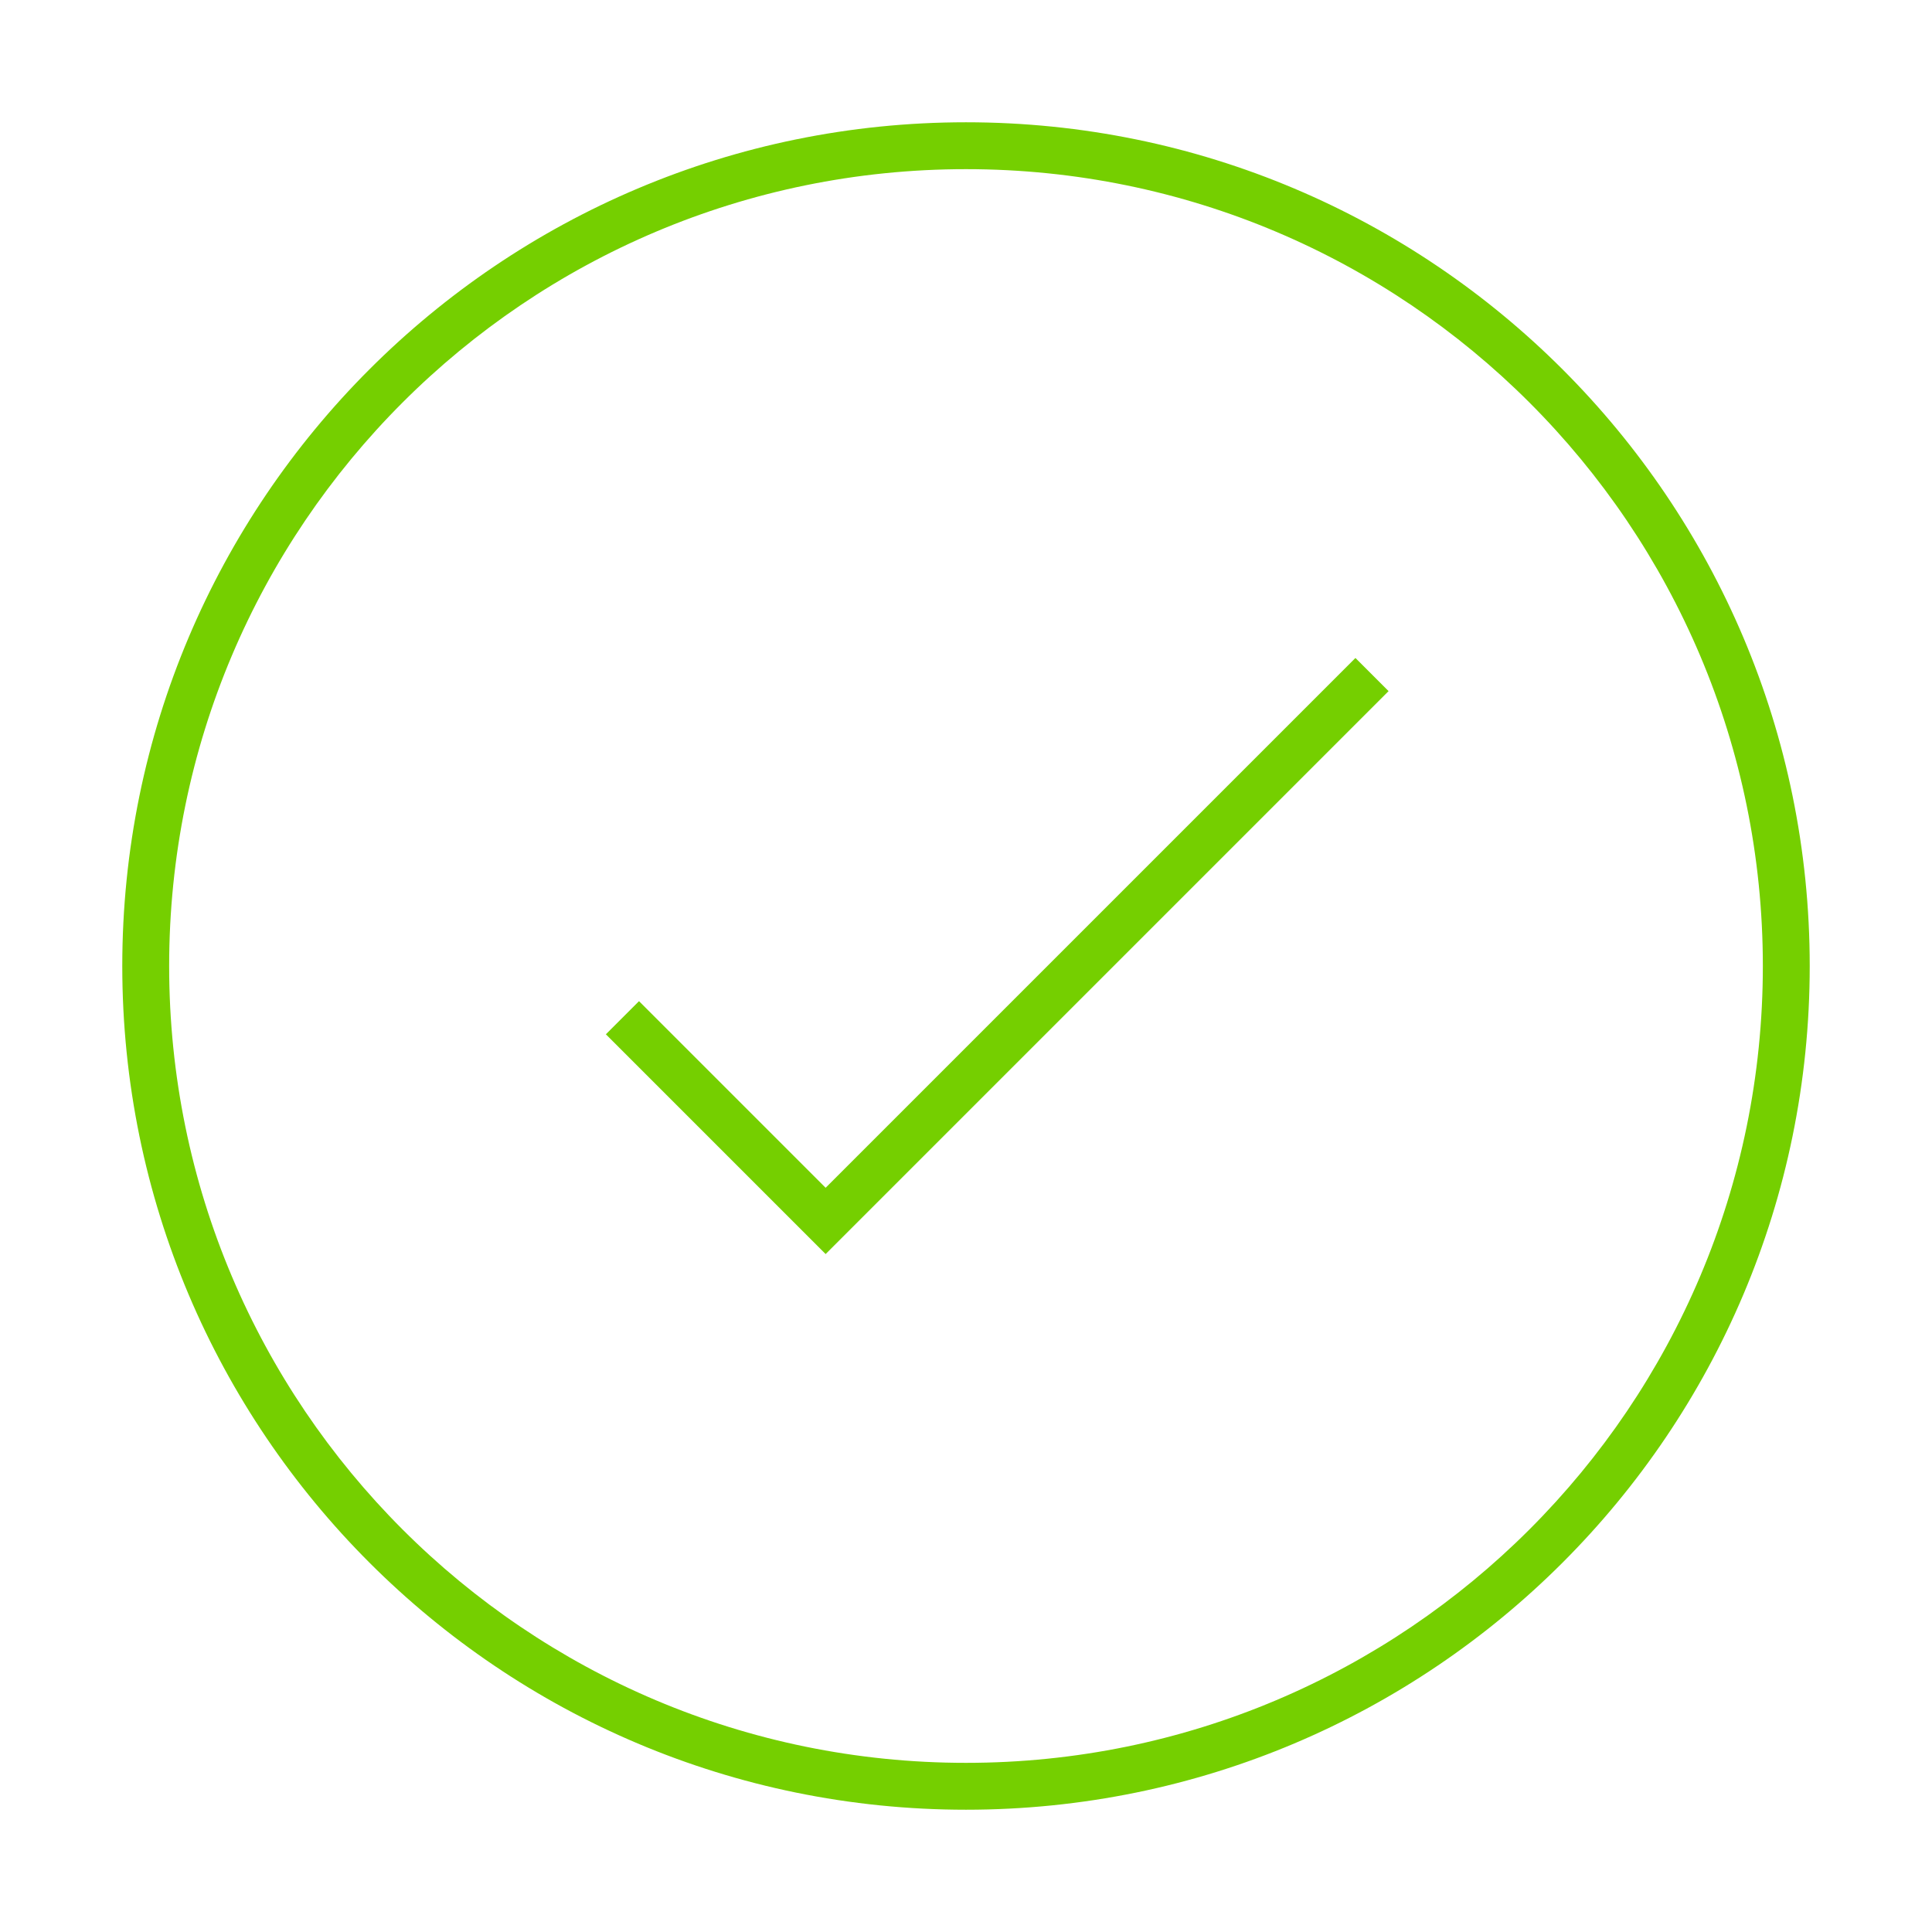 <svg version="1.2" xmlns="http://www.w3.org/2000/svg" xmlns:xlink="http://www.w3.org/1999/xlink" overflow="visible" preserveAspectRatio="none" viewBox="0 0 237 237" height="192" width="192"><g transform="translate(1, 1)"><desc>Created with Sketch.</desc><g fill-rule="evenodd" fill="none" stroke-width="1" stroke="none" id="status---success_1588890093541"><path fill-rule="nonzero" fill="#7DBA0F" id="Oval_1588890093541" d="M117.5,14 C174.661,14 221,60.339 221,117.5 C221,174.661 174.661,221 117.5,221 C60.339,221 14,174.661 14,117.5 C14,60.339 60.339,14 117.5,14 Z M117.5,19.75 C63.514,19.75 19.75,63.514 19.75,117.5 C19.75,171.486 63.514,215.25 117.5,215.25 C171.486,215.25 215.25,171.486 215.25,117.5 C215.25,63.514 171.486,19.75 117.5,19.75 Z M165.271,79.715 L169.337,83.781 L100.281,152.837 L73.323,125.879 L77.389,121.813 L100.281,144.705 L165.271,79.715 Z" vector-effect="non-scaling-stroke" style="fill: rgb(117, 207, 0);"/></g></g></svg>
